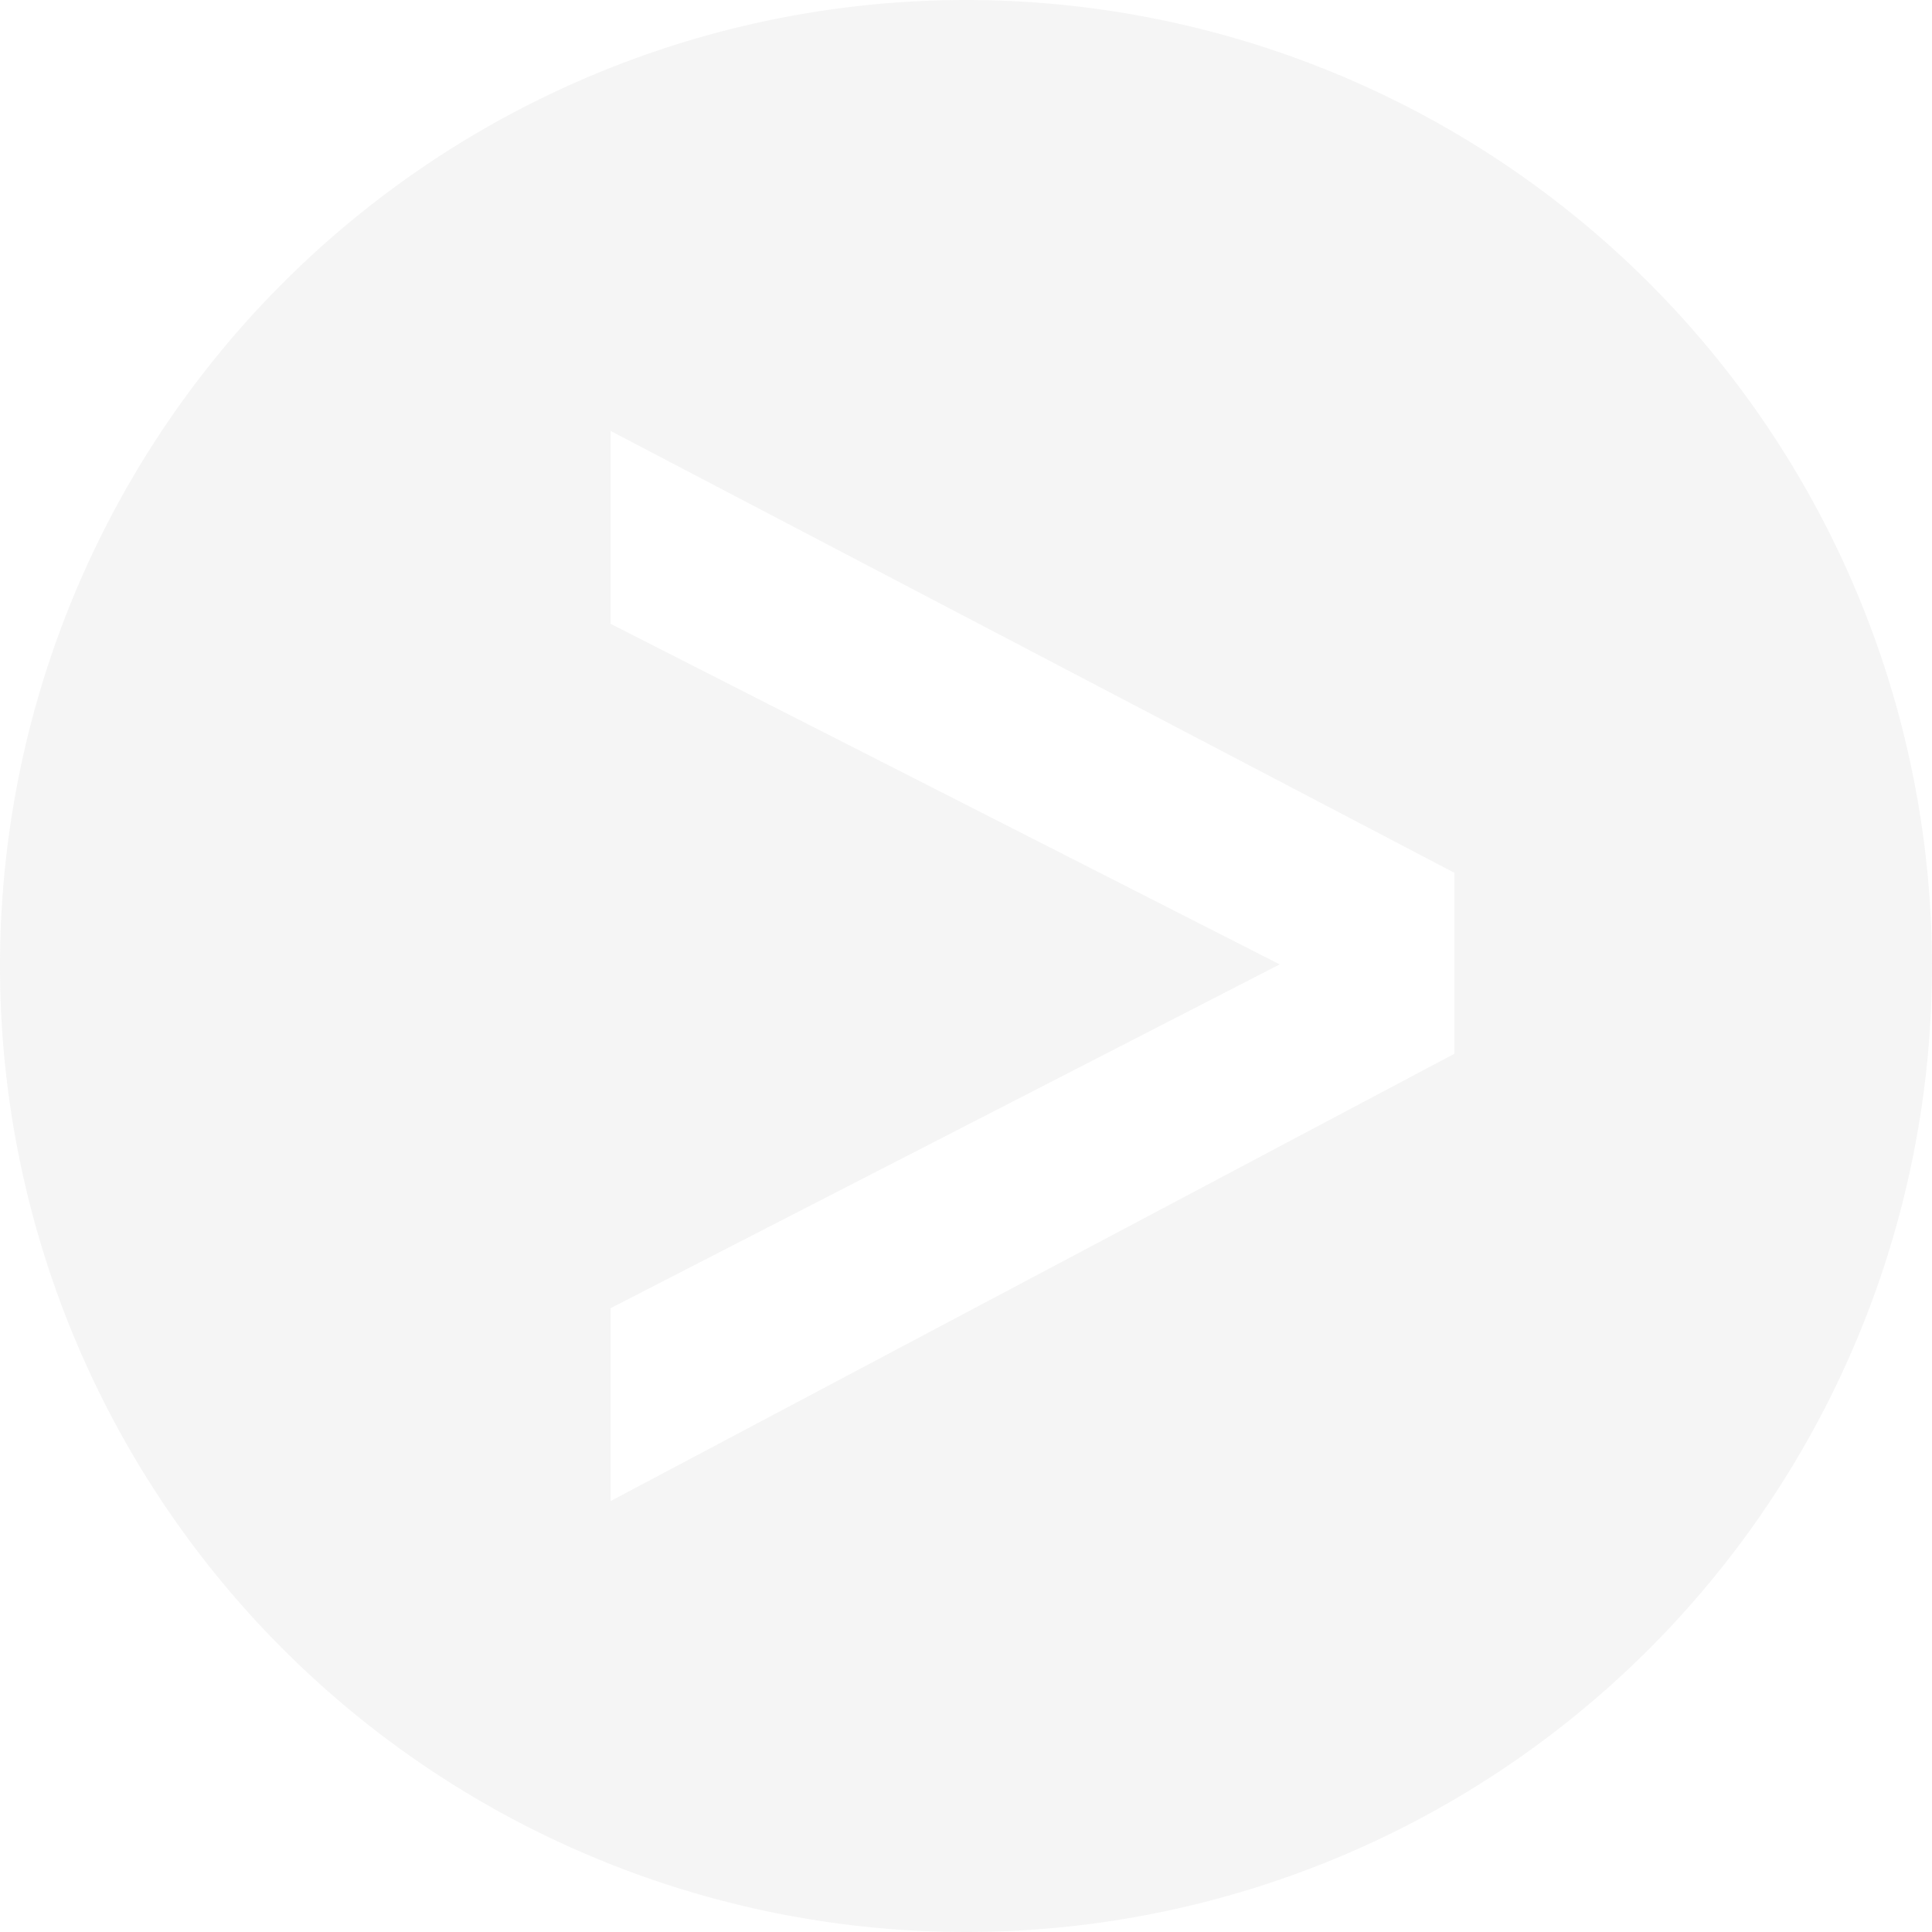 <?xml version="1.0" encoding="UTF-8" standalone="no"?>
<!-- Created with Inkscape (http://www.inkscape.org/) -->

<svg
   xmlns:dc="http://purl.org/dc/elements/1.1/"
   xmlns:cc="http://creativecommons.org/ns#"
   xmlns:rdf="http://www.w3.org/1999/02/22-rdf-syntax-ns#"
   xmlns:svg="http://www.w3.org/2000/svg"
   xmlns="http://www.w3.org/2000/svg"
   xmlns:sodipodi="http://sodipodi.sourceforge.net/DTD/sodipodi-0.dtd"
   xmlns:inkscape="http://www.inkscape.org/namespaces/inkscape"
   width="46.113mm"
   height="46.113mm"
   viewBox="0 0 46.113 46.113"
   version="1.1"
   id="svg8"
   inkscape:version="0.92.4 5da689c313, 2019-01-14"
   sodipodi:docname="left.svg">
  <defs
     id="defs2" />
  <sodipodi:namedview
     id="base"
     pagecolor="#ffffff"
     bordercolor="#666666"
     borderopacity="1.0"
     inkscape:pageopacity="0.0"
     inkscape:pageshadow="2"
     inkscape:zoom="0.35"
     inkscape:cx="391.4286"
     inkscape:cy="-265.71378"
     inkscape:document-units="mm"
     inkscape:current-layer="layer1"
     showgrid="false"
     fit-margin-top="0"
     fit-margin-left="0"
     fit-margin-right="0"
     fit-margin-bottom="0"
     inkscape:window-width="1280"
     inkscape:window-height="905"
     inkscape:window-x="0"
     inkscape:window-y="23"
     inkscape:window-maximized="1" />
  <g
     inkscape:label="Layer 1"
     inkscape:groupmode="layer"
     id="layer1"
     transform="translate(154.214,-62.655)">
    <path
       style="opacity:0.4;fill:#e6e6e6;fill-opacity:1;stroke:none;stroke-width:2;stroke-linecap:round;stroke-miterlimit:4;stroke-dasharray:none;stroke-opacity:1"
       d="m -131.158,62.655 a 23.057,23.057 0 0 1 23.056,23.057 23.057,23.057 0 0 1 -23.056,23.056 23.057,23.057 0 0 1 -23.056,-23.056 23.057,23.057 0 0 1 23.056,-23.057 z m -8.481,10.286 v 4.604 l 15.969,8.128 -15.969,8.205 v 4.604 l 20.137,-10.675 v -4.321 z"
       id="path1106"
       inkscape:connector-curvature="0" />
    <g
       aria-label="&lt;"
       transform="scale(0.898,1.114)"
       style="font-style:normal;font-weight:normal;font-size:47.301px;line-height:1.25;font-family:sans-serif;text-align:center;letter-spacing:0px;word-spacing:0px;text-anchor:middle;fill:#000000;fill-opacity:1;stroke:none;stroke-width:1.183"
       id="text1110" />
  </g>
</svg>
